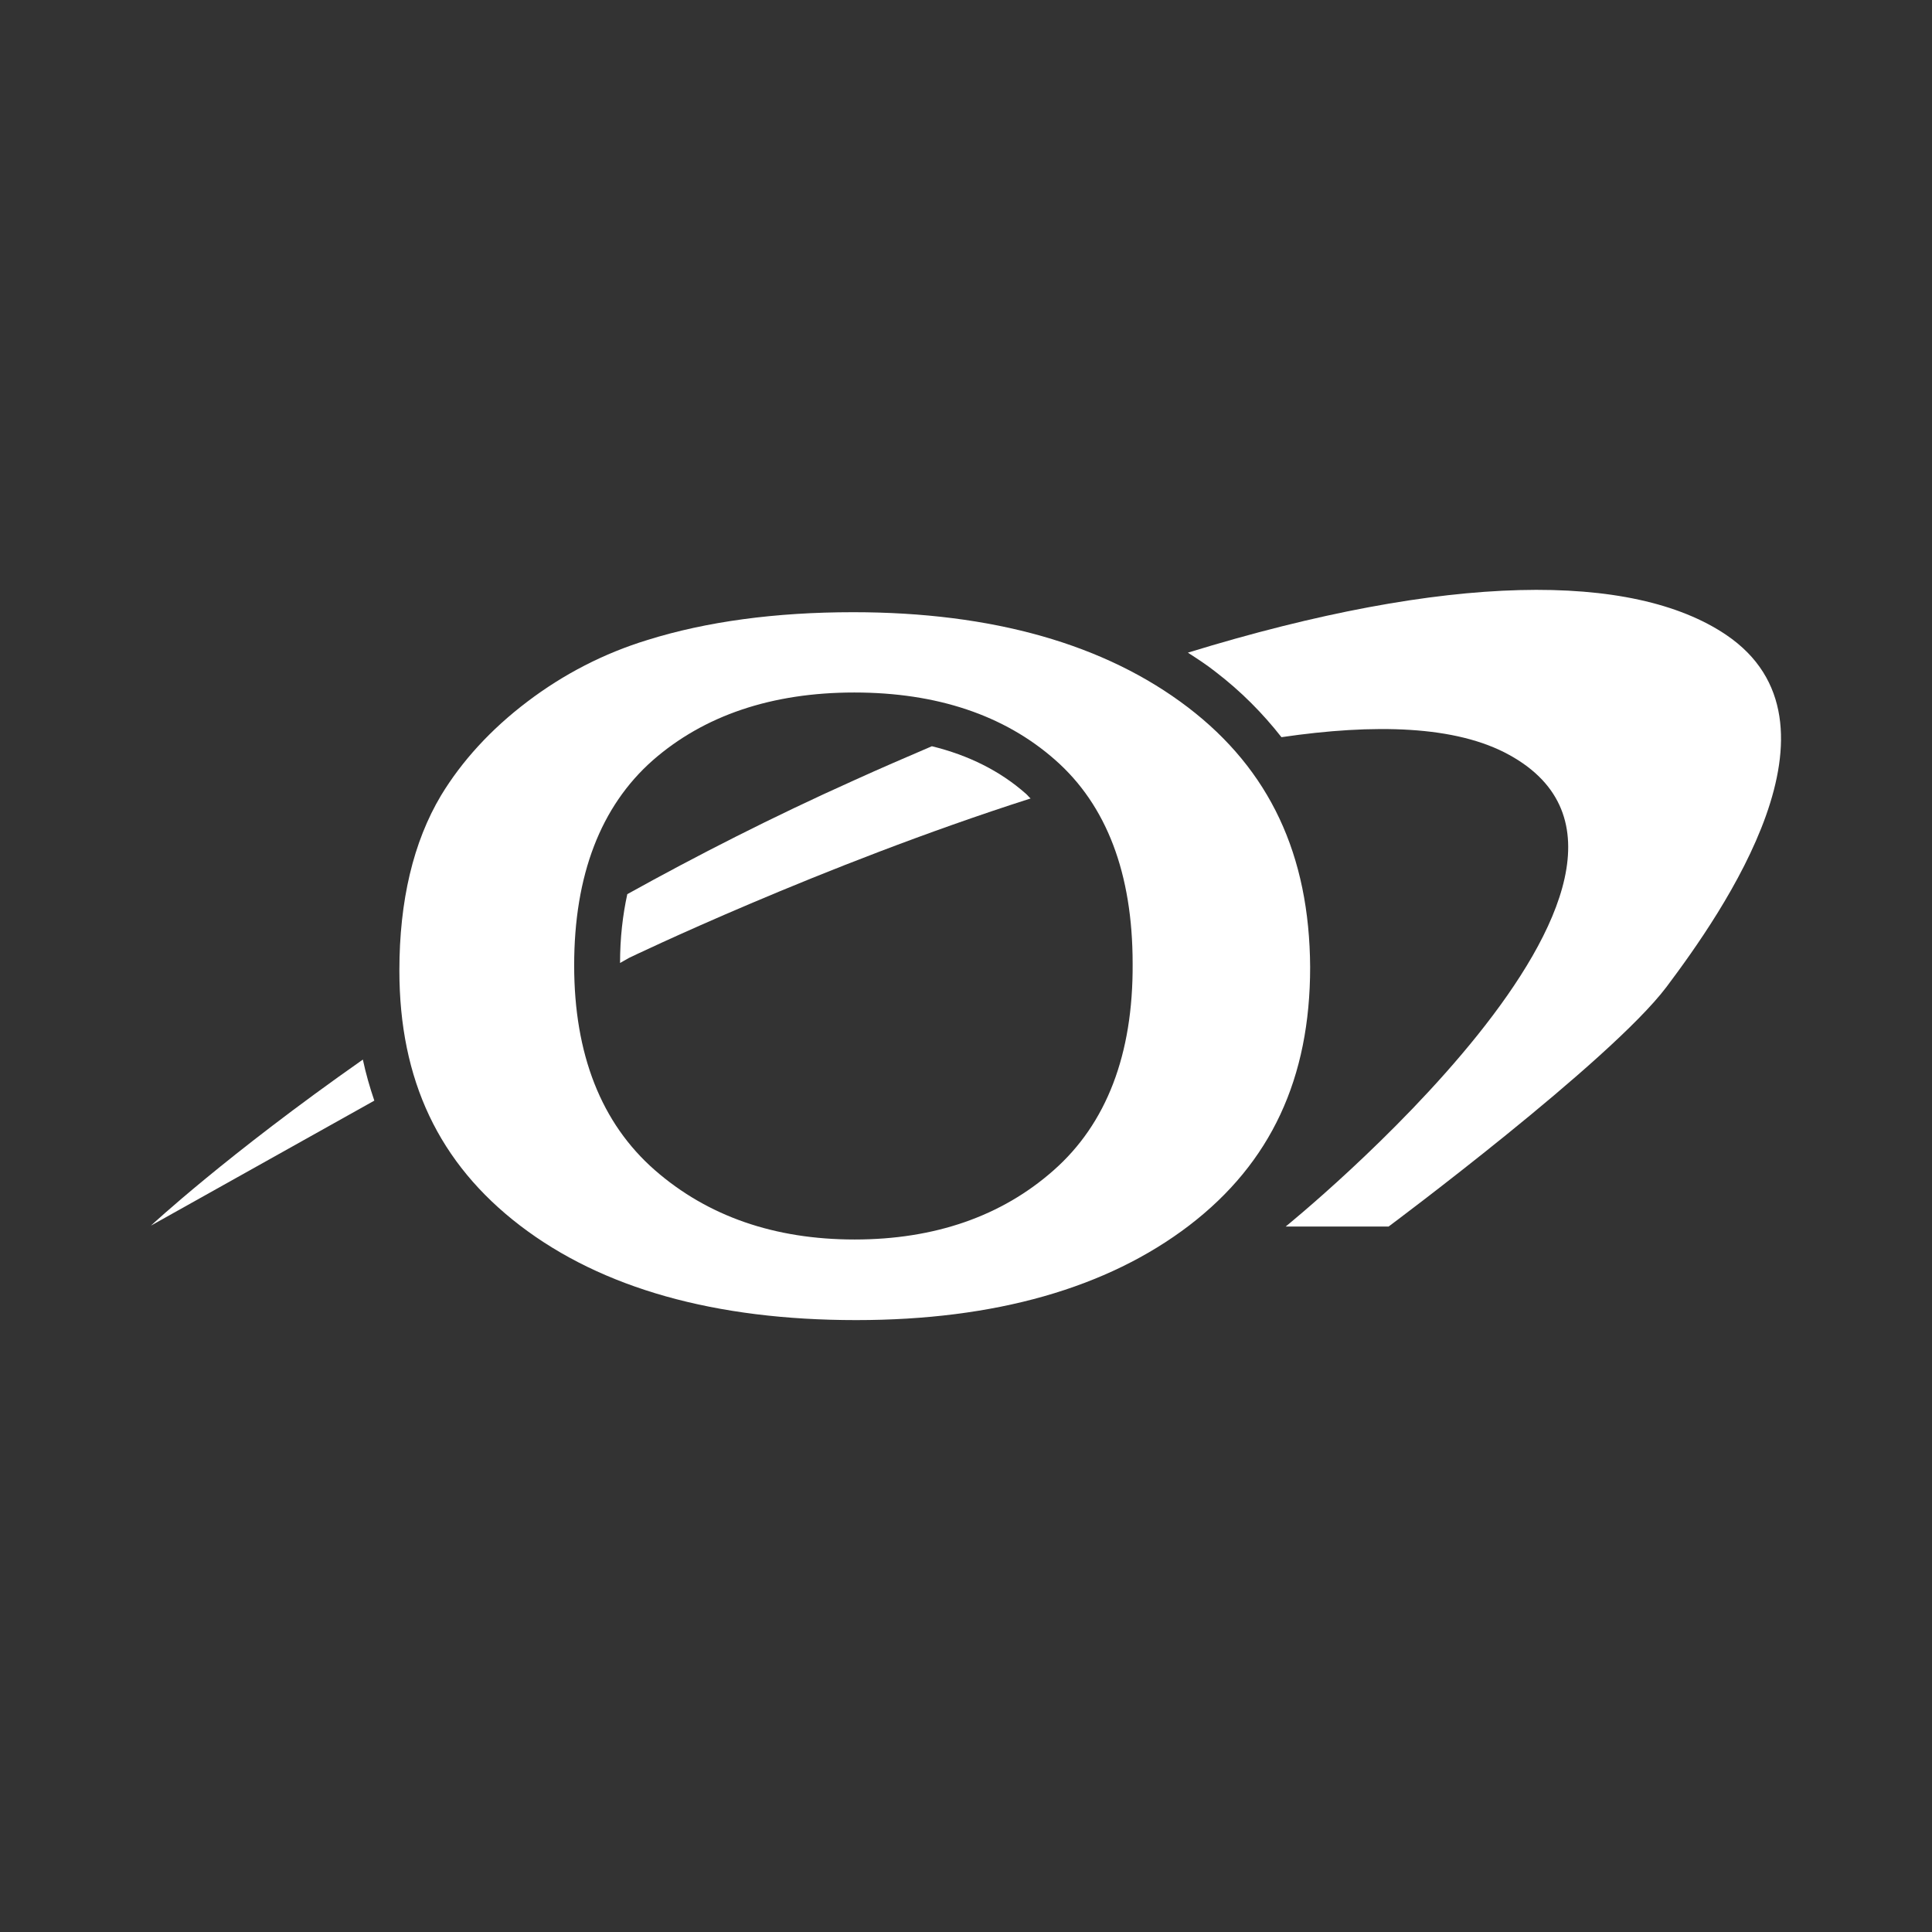 <?xml version="1.0" encoding="utf-8"?>
<!-- Generator: Adobe Illustrator 25.2.1, SVG Export Plug-In . SVG Version: 6.00 Build 0)  -->
<svg version="1.1" id="Layer_1" xmlns="http://www.w3.org/2000/svg" xmlns:xlink="http://www.w3.org/1999/xlink" x="0px" y="0px"
	 viewBox="0 0 64 64" style="enable-background:new 0 0 64 64;" xml:space="preserve">
<rect x="0" y="0" width="64" height="64" fill="#333333" stroke="none"/>
<style type="text/css">
	.st0{fill:#FFFFFF;}
</style>
<g>
	<path class="st0" d="M20.78,29.62c-0.15,0.69-0.24,1.44-0.24,2.28l0.3-0.17c0,0,6.33-3.05,13.3-5.28c-0.06-0.05-0.1-0.11-0.16-0.16
		c-0.85-0.75-1.89-1.27-3.11-1.57c-0.84,0.36-1.7,0.73-2.58,1.13C25.57,27.07,23.07,28.35,20.78,29.62z"/>
	<path class="st0" d="M12.02,35.1C7.5,38.27,5,40.6,5,40.6l7.4-4.14C12.25,36.02,12.12,35.57,12.02,35.1z"/>
	<path class="st0" d="M57.18,21.03c-3.1-2.09-9.21-2.06-17.83,0.59c0.31,0.2,0.62,0.4,0.91,0.63c0.85,0.65,1.57,1.38,2.19,2.17
		c3.07-0.45,5.78-0.39,7.55,0.59c7.08,3.9-7.41,15.62-7.41,15.62l3.41,0c0,0,7.33-5.46,9.2-7.93
		C57.07,30.21,61.47,23.93,57.18,21.03z"/>
</g>
<path class="st0" d="M39.35,23.43c-2.74-2.09-6.47-3.15-11.09-3.15c-2.57,0-4.86,0.31-6.81,0.92c-1.44,0.44-2.78,1.13-3.99,2.05
	c-1.2,0.91-2.16,1.96-2.85,3.1c-0.92,1.54-1.38,3.49-1.38,5.8c0,3.63,1.31,6.39,4,8.45c2.72,2.08,6.46,3.13,11.13,3.13
	c4.6,0,8.32-1.06,11.04-3.14c2.7-2.07,4-4.87,4-8.55C43.38,28.32,42.06,25.5,39.35,23.43z M34.9,38.77
	c-1.72,1.52-3.94,2.29-6.59,2.29c-2.65,0-4.87-0.77-6.62-2.3c-1.77-1.55-2.67-3.83-2.67-6.78c0-2.99,0.88-5.27,2.6-6.79
	c1.7-1.49,3.95-2.25,6.68-2.25c2.73,0,4.97,0.75,6.65,2.23c1.71,1.5,2.57,3.77,2.57,6.75C37.54,34.93,36.65,37.23,34.9,38.77z"/>
</svg>
